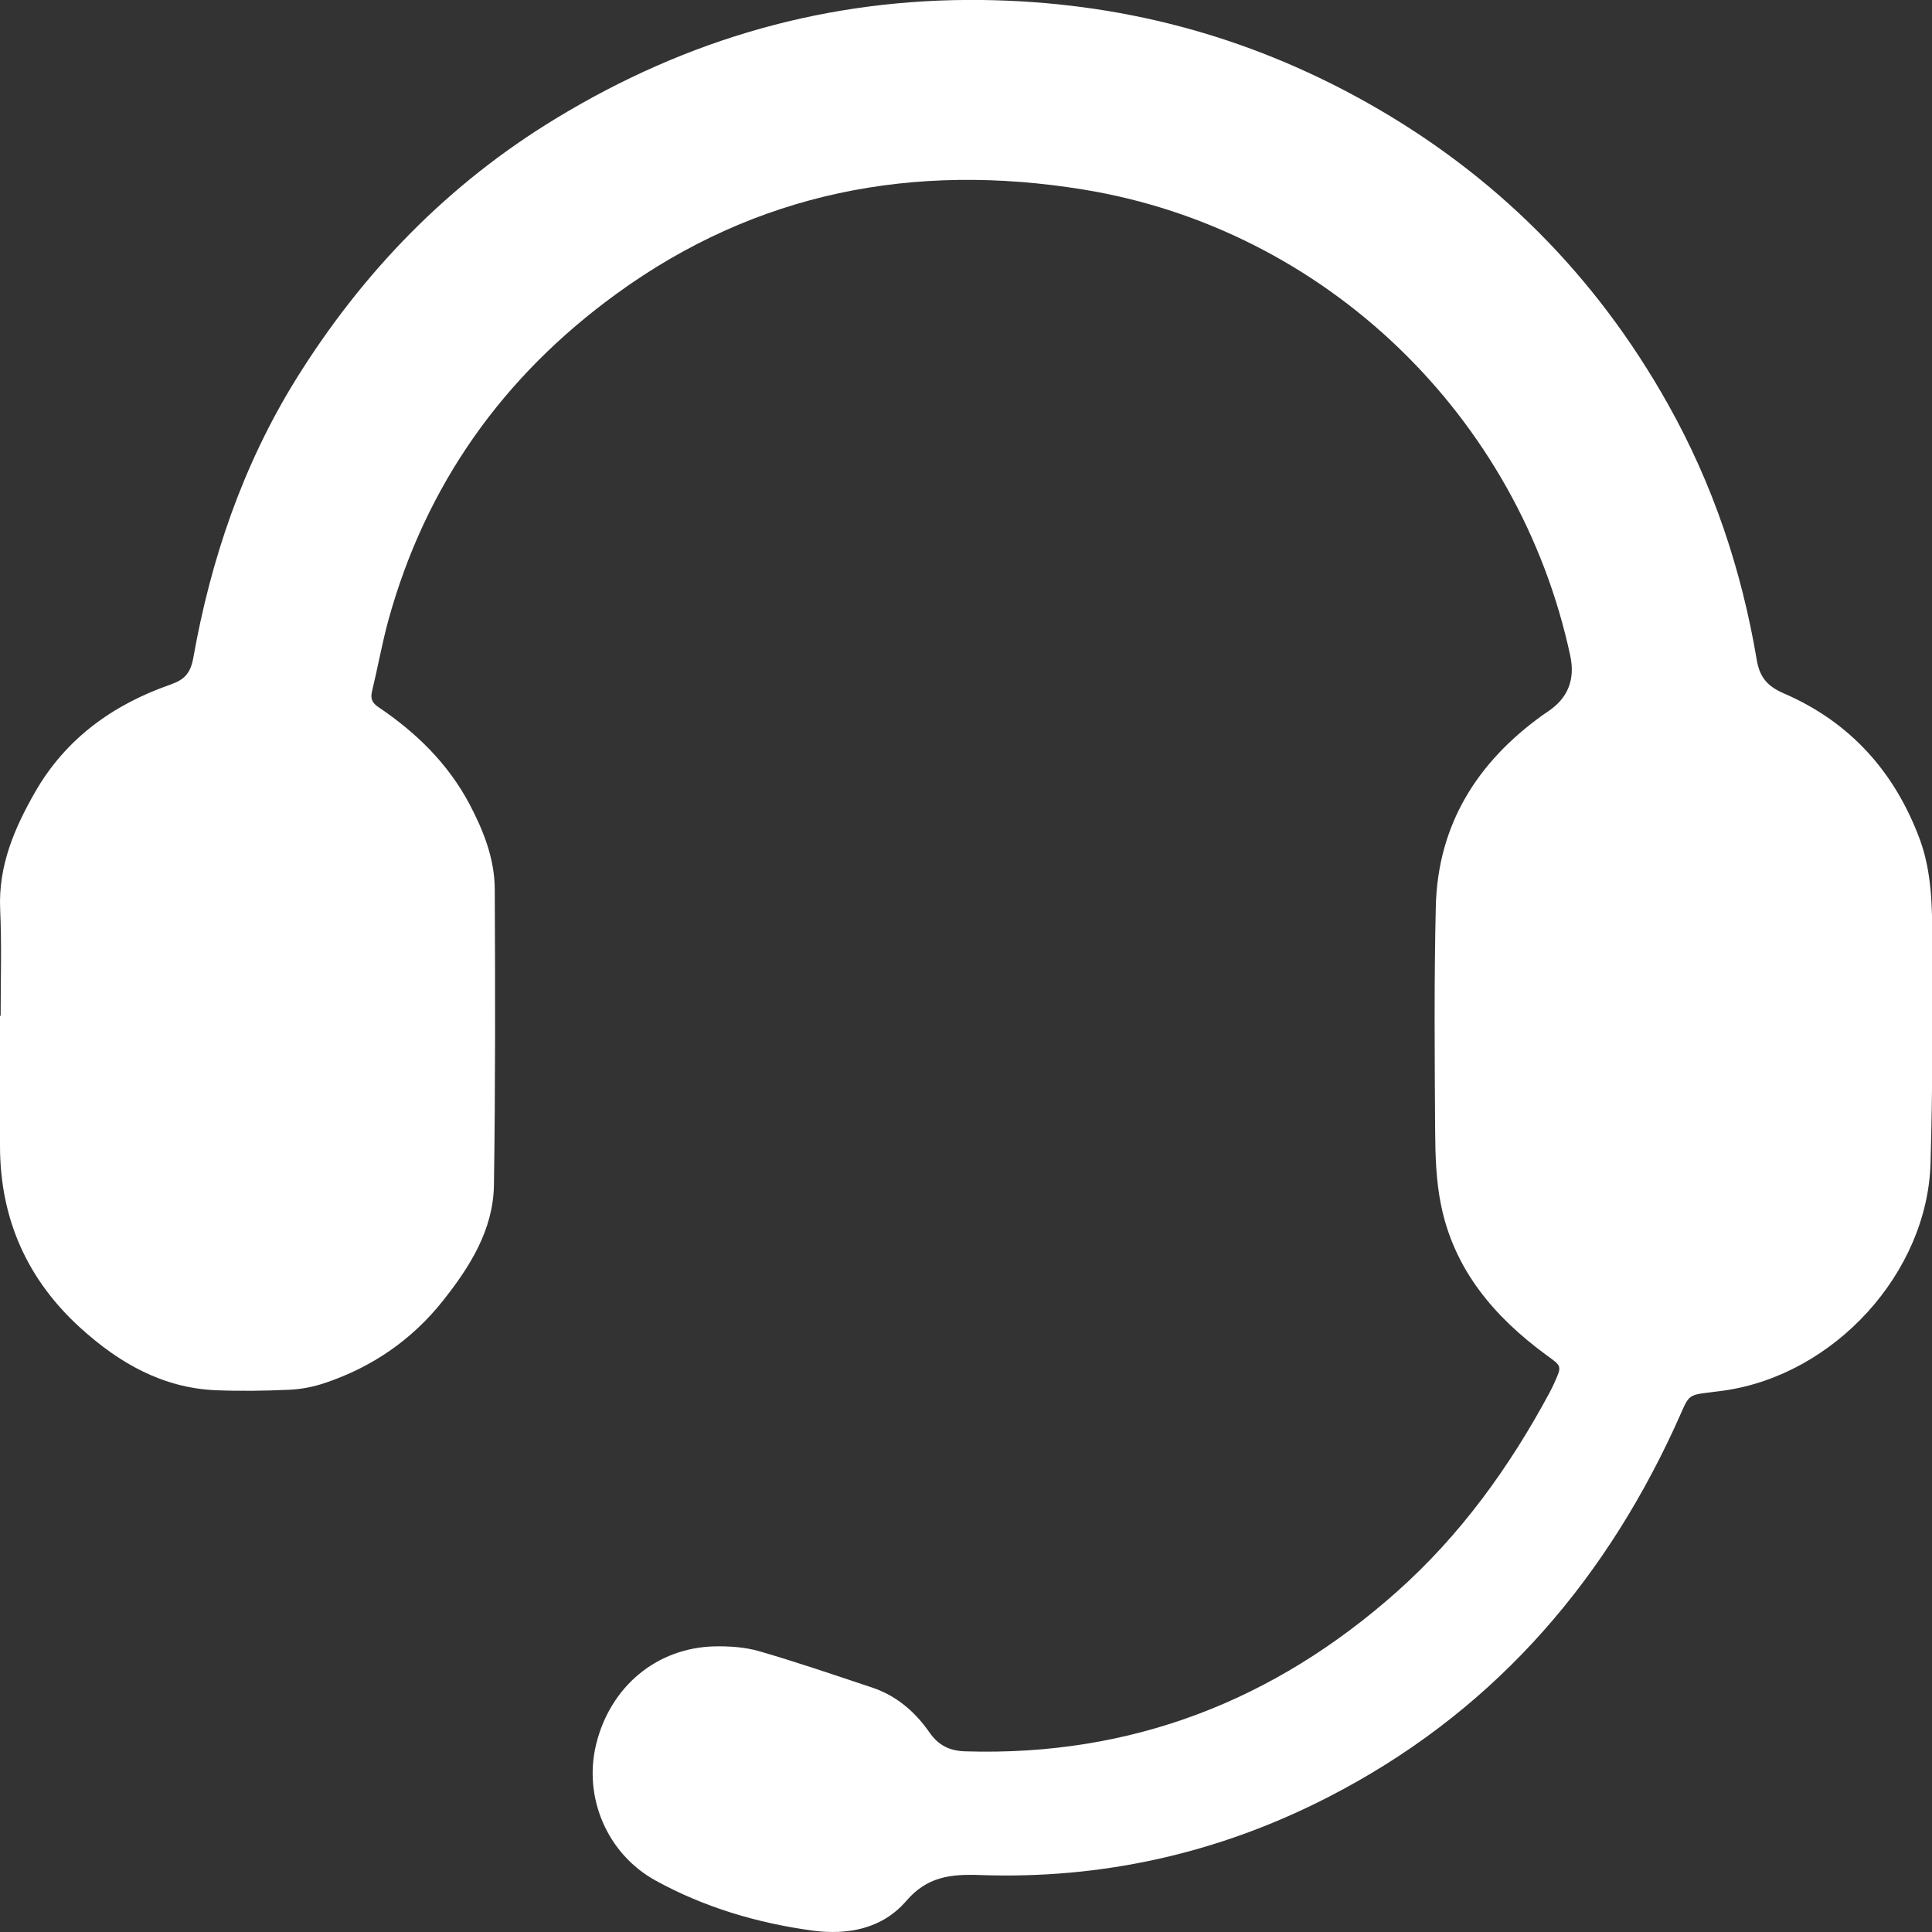 <svg width="12" height="12" viewBox="0 0 12 12" fill="none" xmlns="http://www.w3.org/2000/svg">
<rect x="0" y="0" width="12" height="12" fill="#333333" stroke="none"/>
<path d="M0.004 6.309C0.004 6.089 0.011 5.868 0.001 5.648C-0.011 5.377 0.09 5.143 0.219 4.918C0.409 4.587 0.702 4.377 1.056 4.253C1.145 4.222 1.183 4.184 1.201 4.084C1.31 3.472 1.508 2.89 1.837 2.358C2.251 1.691 2.784 1.141 3.456 0.734C4.268 0.241 5.144 -0.012 6.102 0C6.951 0.011 7.738 0.218 8.474 0.628C9.28 1.077 9.91 1.707 10.361 2.512C10.639 3.007 10.817 3.538 10.911 4.096C10.929 4.206 10.977 4.262 11.078 4.306C11.493 4.485 11.771 4.797 11.926 5.218C11.998 5.417 12.001 5.627 12.002 5.833C12.005 6.296 12.004 6.759 11.991 7.222C11.973 7.907 11.392 8.54 10.708 8.637C10.454 8.673 10.51 8.632 10.399 8.871C9.936 9.872 9.238 10.655 8.25 11.162C7.571 11.511 6.845 11.674 6.082 11.646C5.902 11.64 5.758 11.657 5.629 11.807C5.48 11.98 5.266 12.021 5.044 11.991C4.703 11.944 4.375 11.847 4.073 11.681C3.77 11.515 3.622 11.162 3.703 10.833C3.791 10.476 4.077 10.236 4.435 10.226C4.527 10.224 4.624 10.23 4.712 10.255C4.948 10.323 5.18 10.403 5.412 10.48C5.565 10.53 5.682 10.63 5.772 10.759C5.829 10.842 5.9 10.876 6 10.878C7.027 10.909 7.915 10.564 8.678 9.885C9.071 9.535 9.375 9.114 9.624 8.651C9.634 8.631 9.645 8.611 9.654 8.59C9.703 8.482 9.7 8.486 9.604 8.416C9.281 8.179 9.031 7.886 8.95 7.482C8.92 7.335 8.915 7.18 8.914 7.029C8.911 6.563 8.907 6.098 8.918 5.632C8.93 5.122 9.175 4.733 9.584 4.44C9.594 4.433 9.605 4.426 9.615 4.419C9.739 4.336 9.785 4.22 9.753 4.072C9.434 2.585 8.232 1.421 6.727 1.177C5.681 1.007 4.699 1.192 3.829 1.825C3.124 2.337 2.643 3.012 2.411 3.857C2.372 4.001 2.346 4.148 2.311 4.293C2.299 4.341 2.313 4.367 2.352 4.393C2.586 4.551 2.783 4.743 2.917 4.996C3.004 5.162 3.072 5.334 3.073 5.522C3.076 6.134 3.077 6.747 3.068 7.359C3.064 7.64 2.918 7.869 2.749 8.082C2.557 8.323 2.31 8.492 2.018 8.59C1.947 8.614 1.87 8.629 1.796 8.632C1.644 8.639 1.492 8.641 1.34 8.635C1.01 8.621 0.739 8.465 0.502 8.25C0.17 7.95 0.001 7.572 0 7.121C-0 6.85 0 6.58 0 6.309C0.001 6.309 0.003 6.309 0.004 6.309H0.004Z" fill="#ffffff"/>
</svg>
